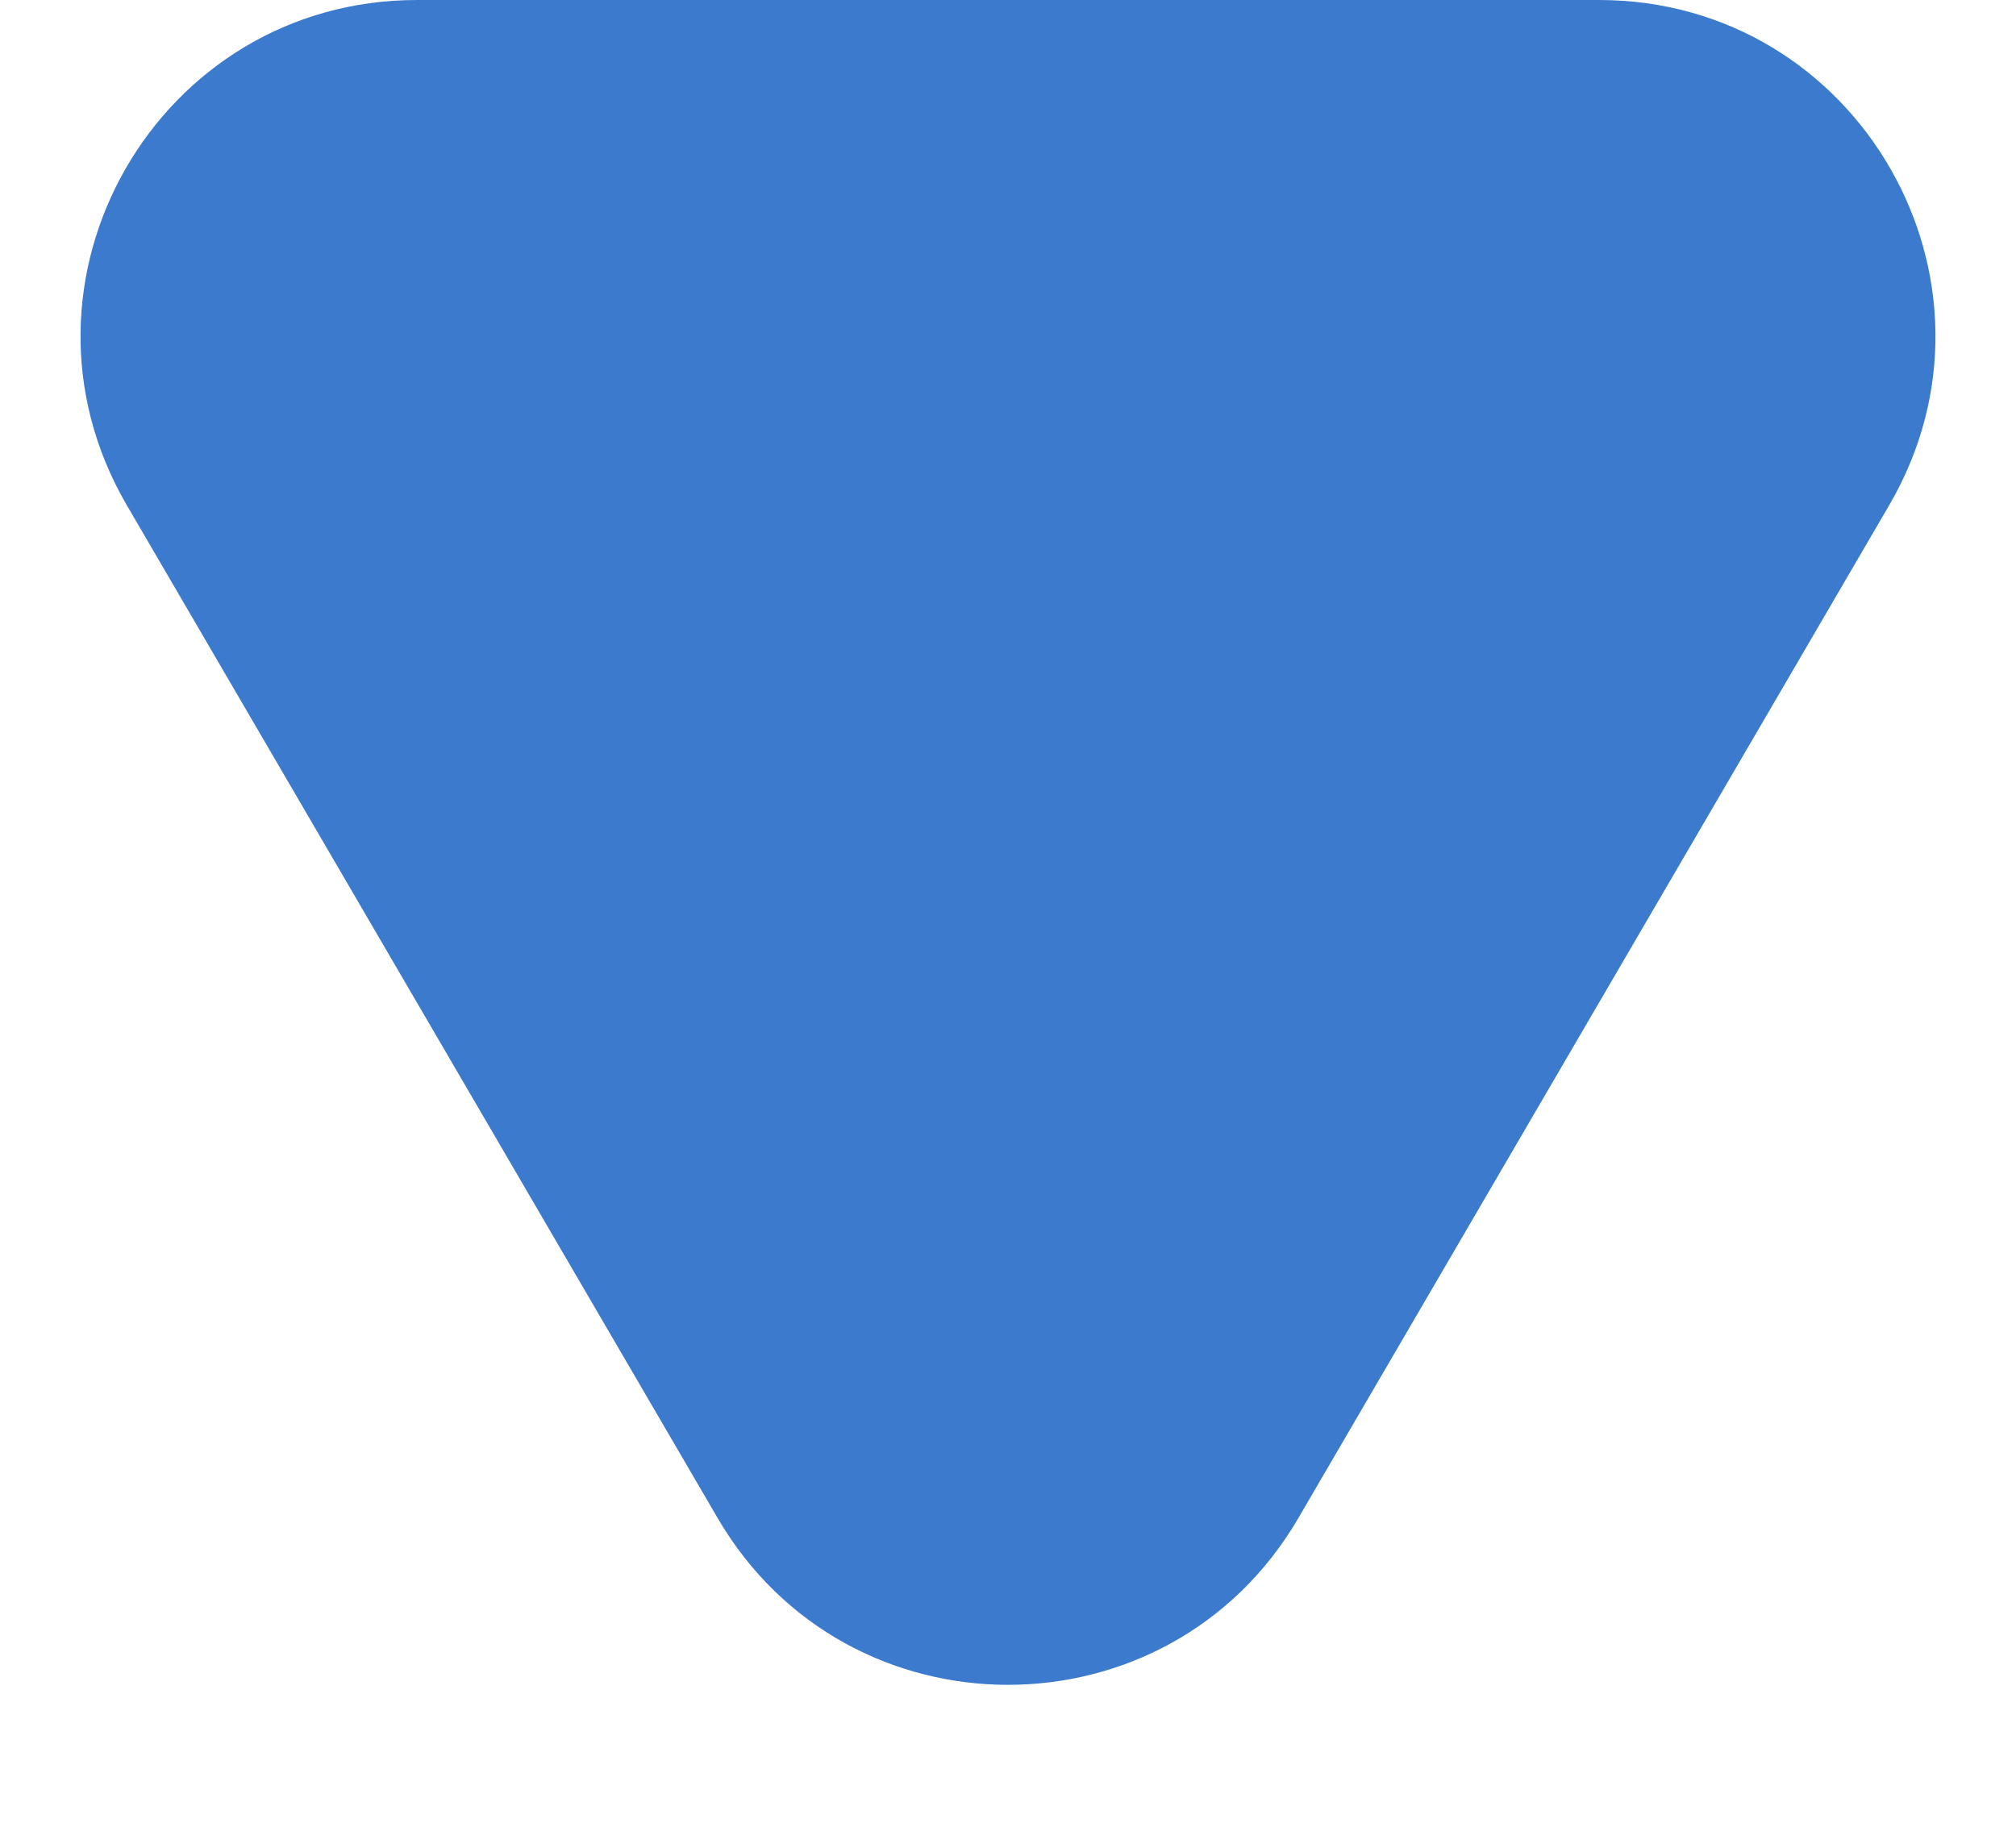<svg width="12" height="11" viewBox="0 0 12 11" fill="none" xmlns="http://www.w3.org/2000/svg">
<path d="M9.518 -4.59753e-07L2.482 -1.52206e-07C0.938 -8.47342e-08 -0.023 1.674 0.755 3.008L4.272 9.038C5.044 10.361 6.956 10.361 7.728 9.038L11.245 3.008C12.023 1.674 11.062 -5.27225e-07 9.518 -4.59753e-07Z" fill="#3B7ACC"/>
</svg>
